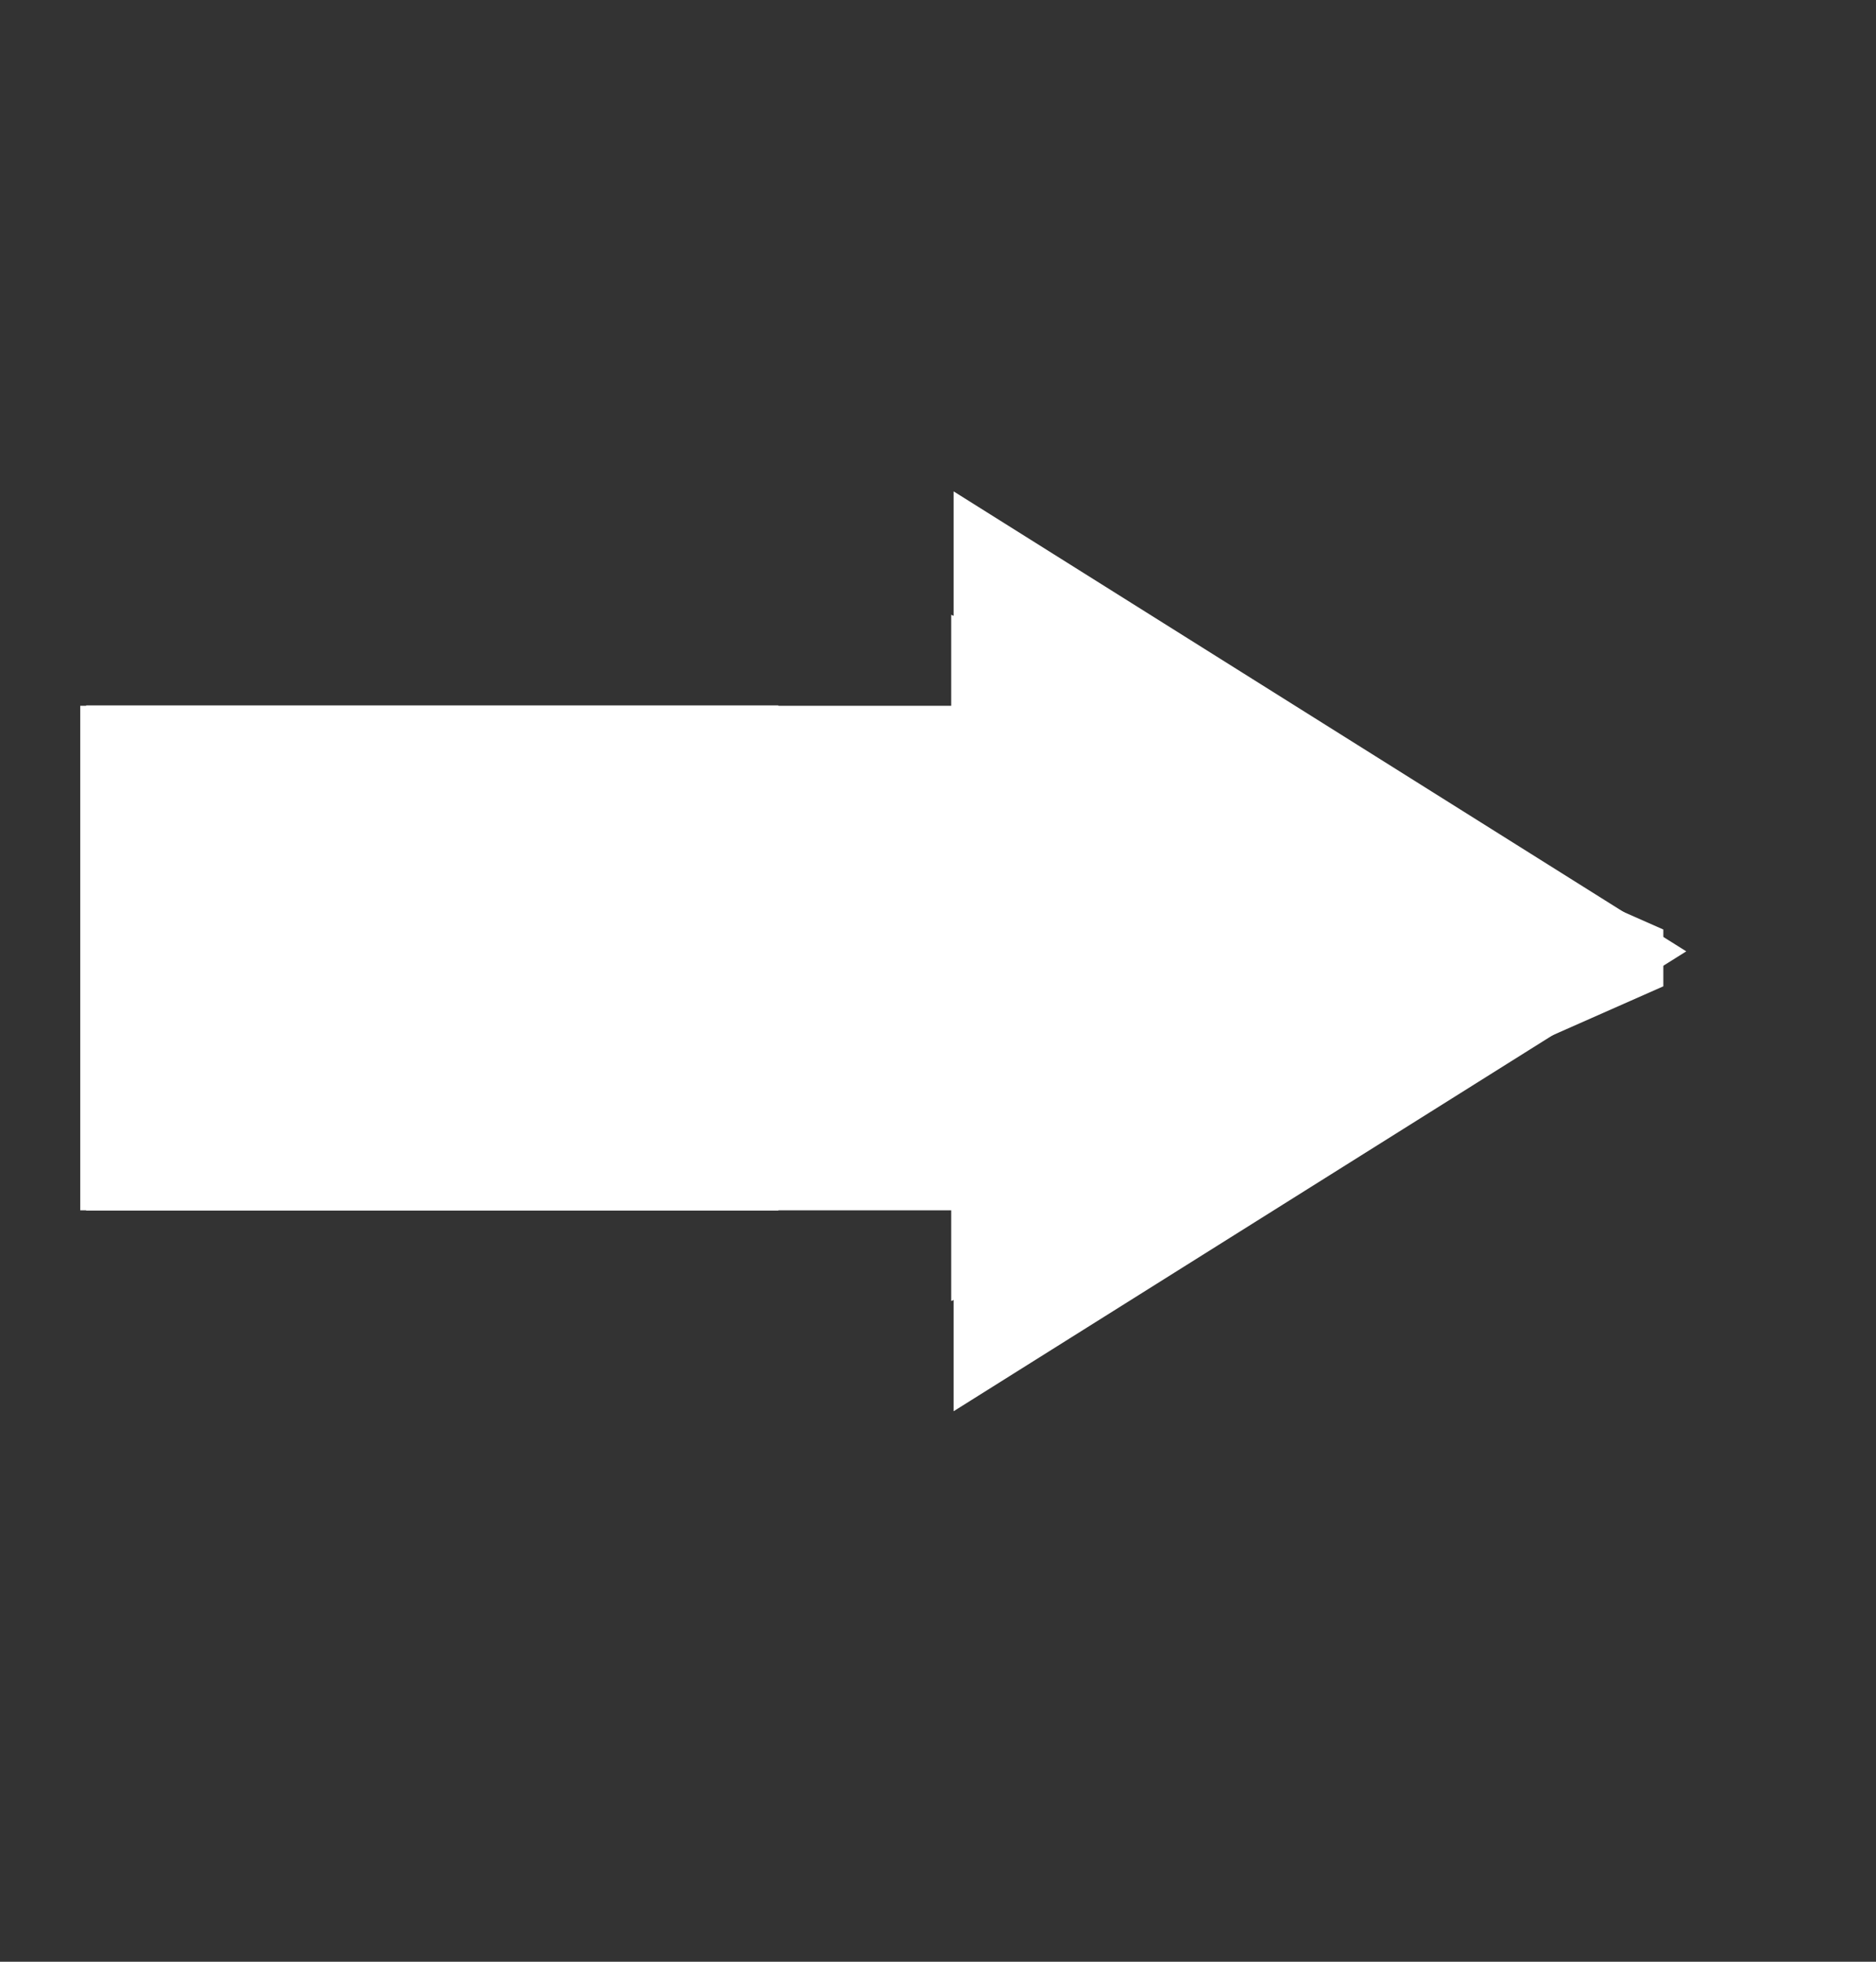 <svg width="22" height="23" viewBox="0 0 22 23" fill="none" xmlns="http://www.w3.org/2000/svg">
<rect x="0" y="0" width="22" height="23" fill="#333333" stroke="none"/>
<path d="M1.01 10.322V8.27H9.128V10.322H1.01ZM1.01 14.192V12.14H9.128V14.192H1.01ZM11.155 7.208L19.506 10.898V11.564L11.155 15.254V13.13L15.618 11.222L11.155 9.314V7.208Z" fill="white"/>
<path d="M19.775 11.154L11.183 5.761V16.546L19.775 11.154Z" fill="white"/>
<path d="M0.941 14.19V8.275H11.379L16.166 11.198L11.761 14.19H0.941Z" fill="white"/>
</svg>
